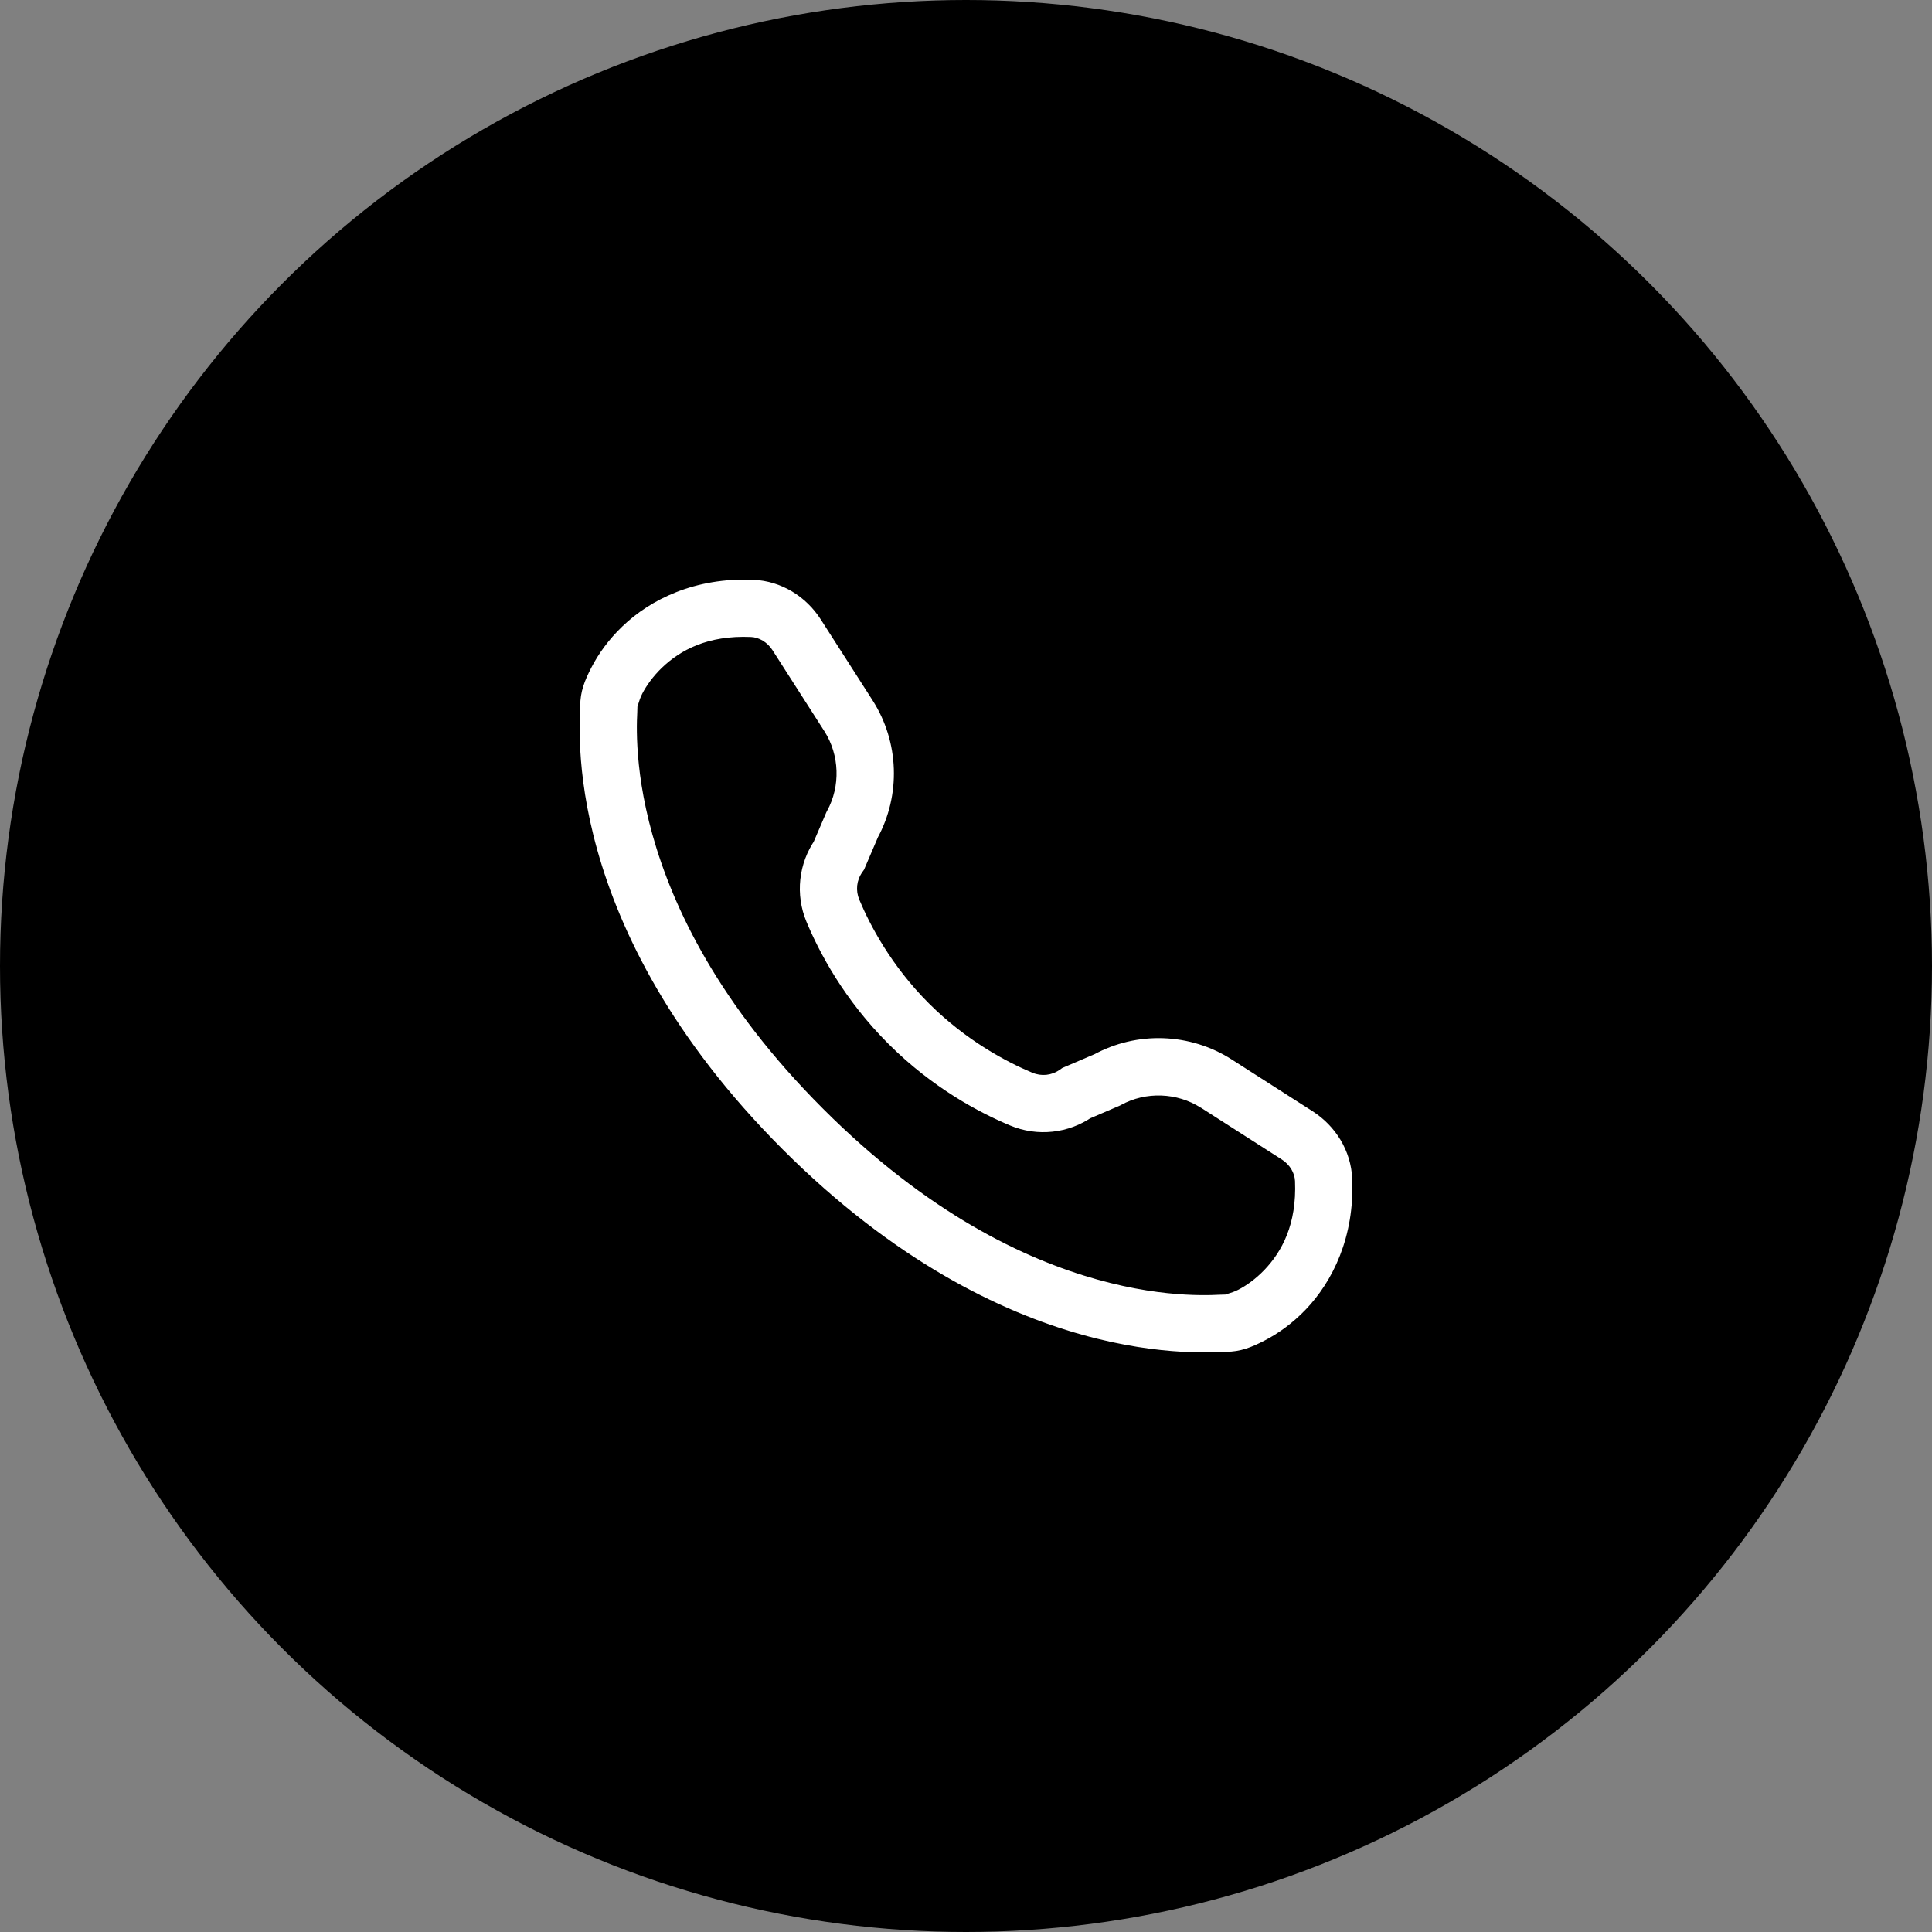 <svg width="50" height="50" viewBox="0 0 50 50" fill="none" xmlns="http://www.w3.org/2000/svg">
<rect x="0" y="0" width="50" height="50" fill="#808080" stroke="none"/>
<circle cx="25" cy="25" r="25" fill="black"/>
<path d="M19.498 15.005C17.983 14.94 16.833 15.515 16.11 16.208C15.748 16.554 15.487 16.924 15.308 17.27C15.129 17.615 15.016 17.9 15.016 18.271C15.016 18.238 15.007 18.411 15.002 18.613C14.998 18.814 14.998 19.085 15.017 19.413C15.054 20.068 15.165 20.955 15.46 22.006C16.049 24.108 17.376 26.866 20.255 29.745C23.134 32.624 25.892 33.951 27.994 34.54C29.045 34.835 29.932 34.946 30.587 34.983C30.915 35.002 31.185 35.002 31.386 34.998C31.587 34.993 31.762 34.984 31.729 34.984C32.1 34.984 32.385 34.871 32.73 34.692C33.076 34.513 33.446 34.252 33.792 33.891C34.485 33.167 35.06 32.017 34.995 30.502C34.964 29.779 34.563 29.139 33.97 28.759C33.513 28.466 32.802 28.011 31.875 27.418C30.799 26.73 29.423 26.681 28.301 27.296L28.365 27.265L27.492 27.639L27.428 27.684C27.216 27.833 26.954 27.861 26.715 27.761C26.047 27.481 25.005 26.932 24.036 25.964C23.068 24.995 22.519 23.953 22.239 23.285C22.139 23.046 22.167 22.784 22.316 22.572L22.361 22.508L22.735 21.635L22.704 21.699C23.319 20.577 23.271 19.201 22.582 18.125C21.989 17.198 21.534 16.487 21.241 16.03C20.861 15.437 20.221 15.036 19.498 15.005ZM19.435 16.485C19.643 16.494 19.857 16.616 19.993 16.828C20.287 17.287 20.742 17.997 21.335 18.924C21.728 19.538 21.756 20.346 21.404 20.987L21.387 21.019L21.029 21.854L21.103 21.719C20.665 22.343 20.577 23.153 20.872 23.857C21.206 24.655 21.844 25.867 22.989 27.011C24.133 28.156 25.345 28.794 26.143 29.128C26.847 29.423 27.657 29.335 28.281 28.897L28.146 28.971L28.981 28.613L29.013 28.596C29.654 28.244 30.461 28.274 31.076 28.667V28.665C32.003 29.258 32.714 29.713 33.172 30.007C33.384 30.143 33.506 30.357 33.515 30.565C33.563 31.69 33.172 32.395 32.722 32.866C32.496 33.102 32.252 33.273 32.05 33.377C31.849 33.481 31.656 33.503 31.729 33.503C31.593 33.503 31.521 33.512 31.351 33.516C31.181 33.52 30.953 33.52 30.671 33.504C30.108 33.472 29.33 33.376 28.393 33.113C26.52 32.588 24.009 31.404 21.303 28.697C18.596 25.991 17.412 23.479 16.887 21.607C16.624 20.67 16.528 19.892 16.496 19.329C16.48 19.047 16.48 18.819 16.484 18.649C16.488 18.479 16.497 18.407 16.497 18.271C16.497 18.344 16.519 18.151 16.623 17.95C16.727 17.748 16.898 17.504 17.134 17.278C17.605 16.828 18.31 16.437 19.435 16.485Z" fill="white"/>
</svg>
